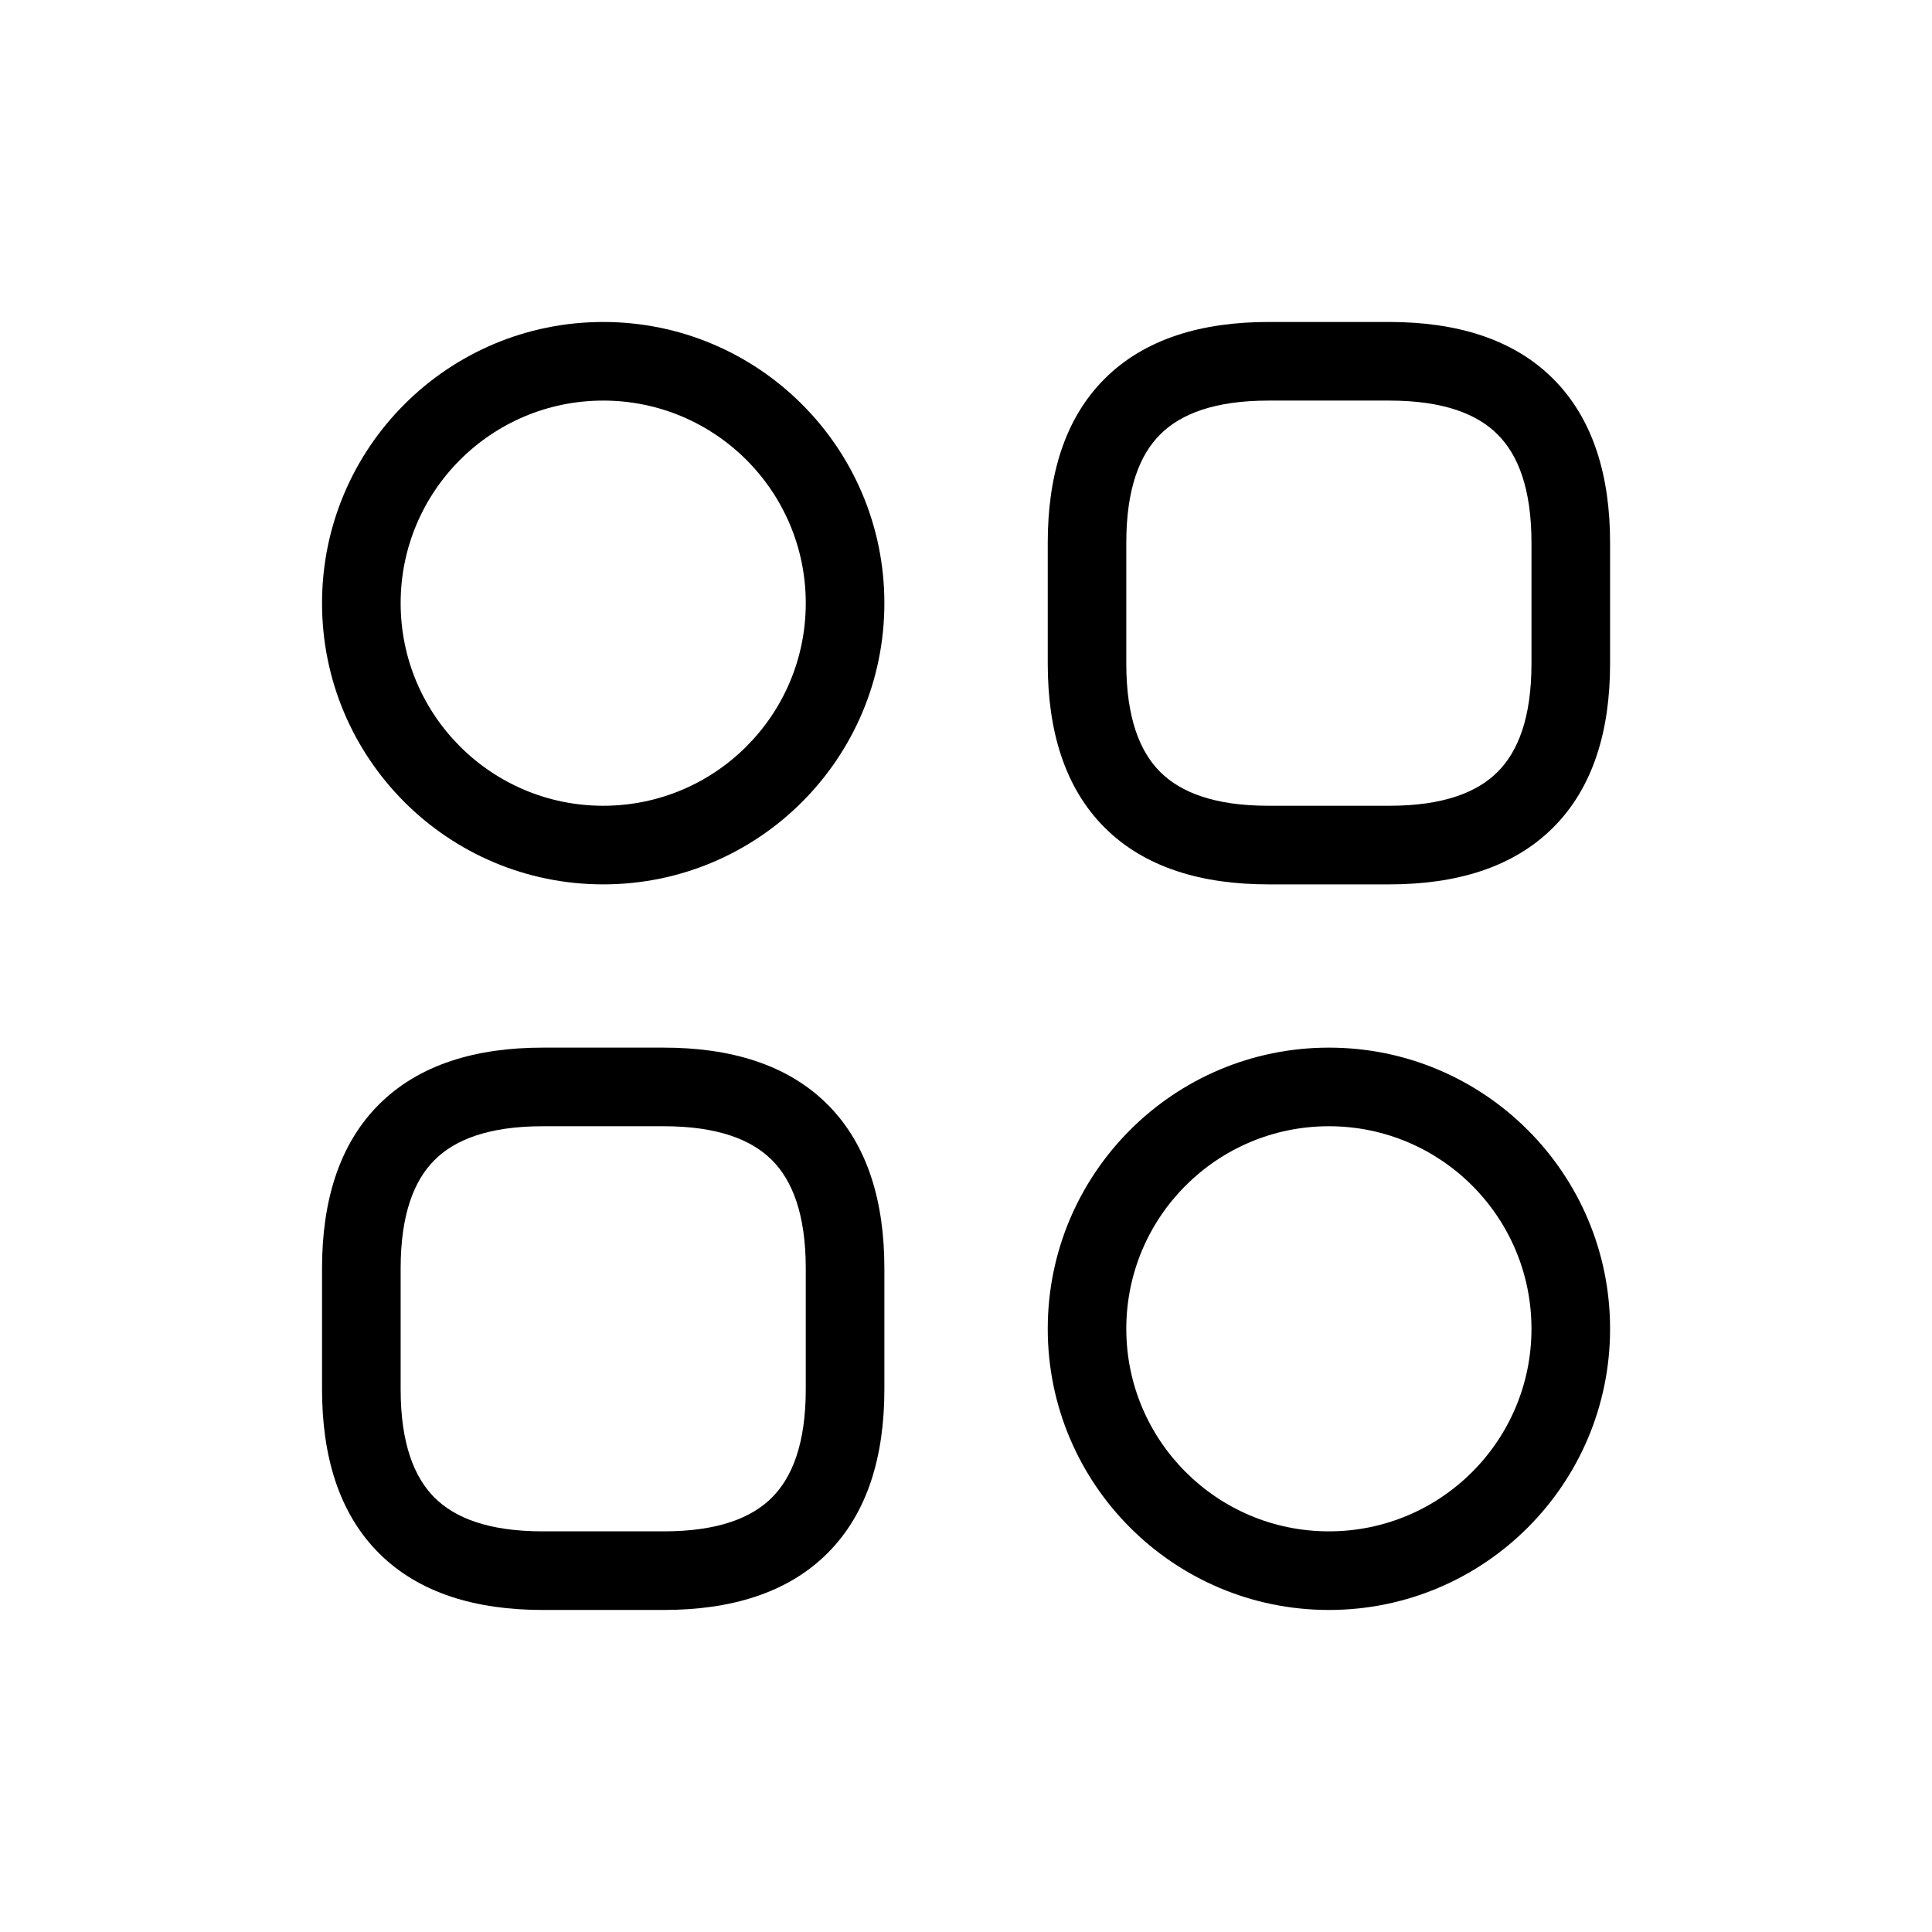 <svg viewBox="0 0 32 32" fill="none" xmlns="http://www.w3.org/2000/svg">
<path fill-rule="evenodd" clip-rule="evenodd" d="M18.295 6.275C18.961 5.609 19.907 5.333 21.009 5.333H23.012C24.114 5.333 25.06 5.609 25.726 6.275C26.392 6.941 26.668 7.887 26.668 8.989V10.992C26.668 12.094 26.392 13.04 25.726 13.706C25.06 14.372 24.114 14.648 23.012 14.648H21.009C19.907 14.648 18.961 14.372 18.295 13.706C17.629 13.04 17.354 12.094 17.354 10.992V8.989C17.354 7.887 17.629 6.941 18.295 6.275ZM19.216 7.196C18.88 7.531 18.655 8.088 18.655 8.989V10.992C18.655 11.893 18.88 12.45 19.216 12.785C19.552 13.121 20.108 13.346 21.009 13.346H23.012C23.913 13.346 24.47 13.121 24.805 12.785C25.141 12.45 25.366 11.893 25.366 10.992V8.989C25.366 8.088 25.141 7.531 24.805 7.196C24.47 6.86 23.913 6.635 23.012 6.635H21.009C20.108 6.635 19.552 6.86 19.216 7.196Z" fill="currentColor"/>
<path fill-rule="evenodd" clip-rule="evenodd" d="M6.276 18.294C6.942 17.628 7.888 17.352 8.99 17.352H10.993C12.095 17.352 13.041 17.628 13.707 18.294C14.373 18.96 14.648 19.906 14.648 21.008V23.011C14.648 24.113 14.373 25.059 13.707 25.725C13.041 26.391 12.095 26.666 10.993 26.666H8.99C7.888 26.666 6.942 26.391 6.276 25.725C5.61 25.059 5.334 24.113 5.334 23.011V21.008C5.334 19.906 5.61 18.96 6.276 18.294ZM7.196 19.215C6.861 19.55 6.636 20.107 6.636 21.008V23.011C6.636 23.912 6.861 24.468 7.196 24.804C7.532 25.14 8.088 25.364 8.99 25.364H10.993C11.894 25.364 12.45 25.14 12.786 24.804C13.121 24.468 13.346 23.912 13.346 23.011V21.008C13.346 20.107 13.121 19.55 12.786 19.215C12.45 18.879 11.894 18.654 10.993 18.654H8.99C8.088 18.654 7.532 18.879 7.196 19.215Z" fill="currentColor"/>
<path fill-rule="evenodd" clip-rule="evenodd" d="M9.991 6.635C8.138 6.635 6.636 8.137 6.636 9.99C6.636 11.844 8.138 13.346 9.991 13.346C11.844 13.346 13.346 11.844 13.346 9.99C13.346 8.137 11.844 6.635 9.991 6.635ZM5.334 9.99C5.334 7.418 7.419 5.333 9.991 5.333C12.563 5.333 14.648 7.418 14.648 9.99C14.648 12.563 12.563 14.648 9.991 14.648C7.419 14.648 5.334 12.563 5.334 9.99Z" fill="currentColor"/>
<path fill-rule="evenodd" clip-rule="evenodd" d="M22.011 18.654C20.158 18.654 18.655 20.156 18.655 22.009C18.655 23.862 20.158 25.364 22.011 25.364C23.864 25.364 25.366 23.862 25.366 22.009C25.366 20.156 23.864 18.654 22.011 18.654ZM17.354 22.009C17.354 19.437 19.439 17.352 22.011 17.352C24.583 17.352 26.668 19.437 26.668 22.009C26.668 24.581 24.583 26.666 22.011 26.666C19.439 26.666 17.354 24.581 17.354 22.009Z" fill="currentColor"/>
</svg>
